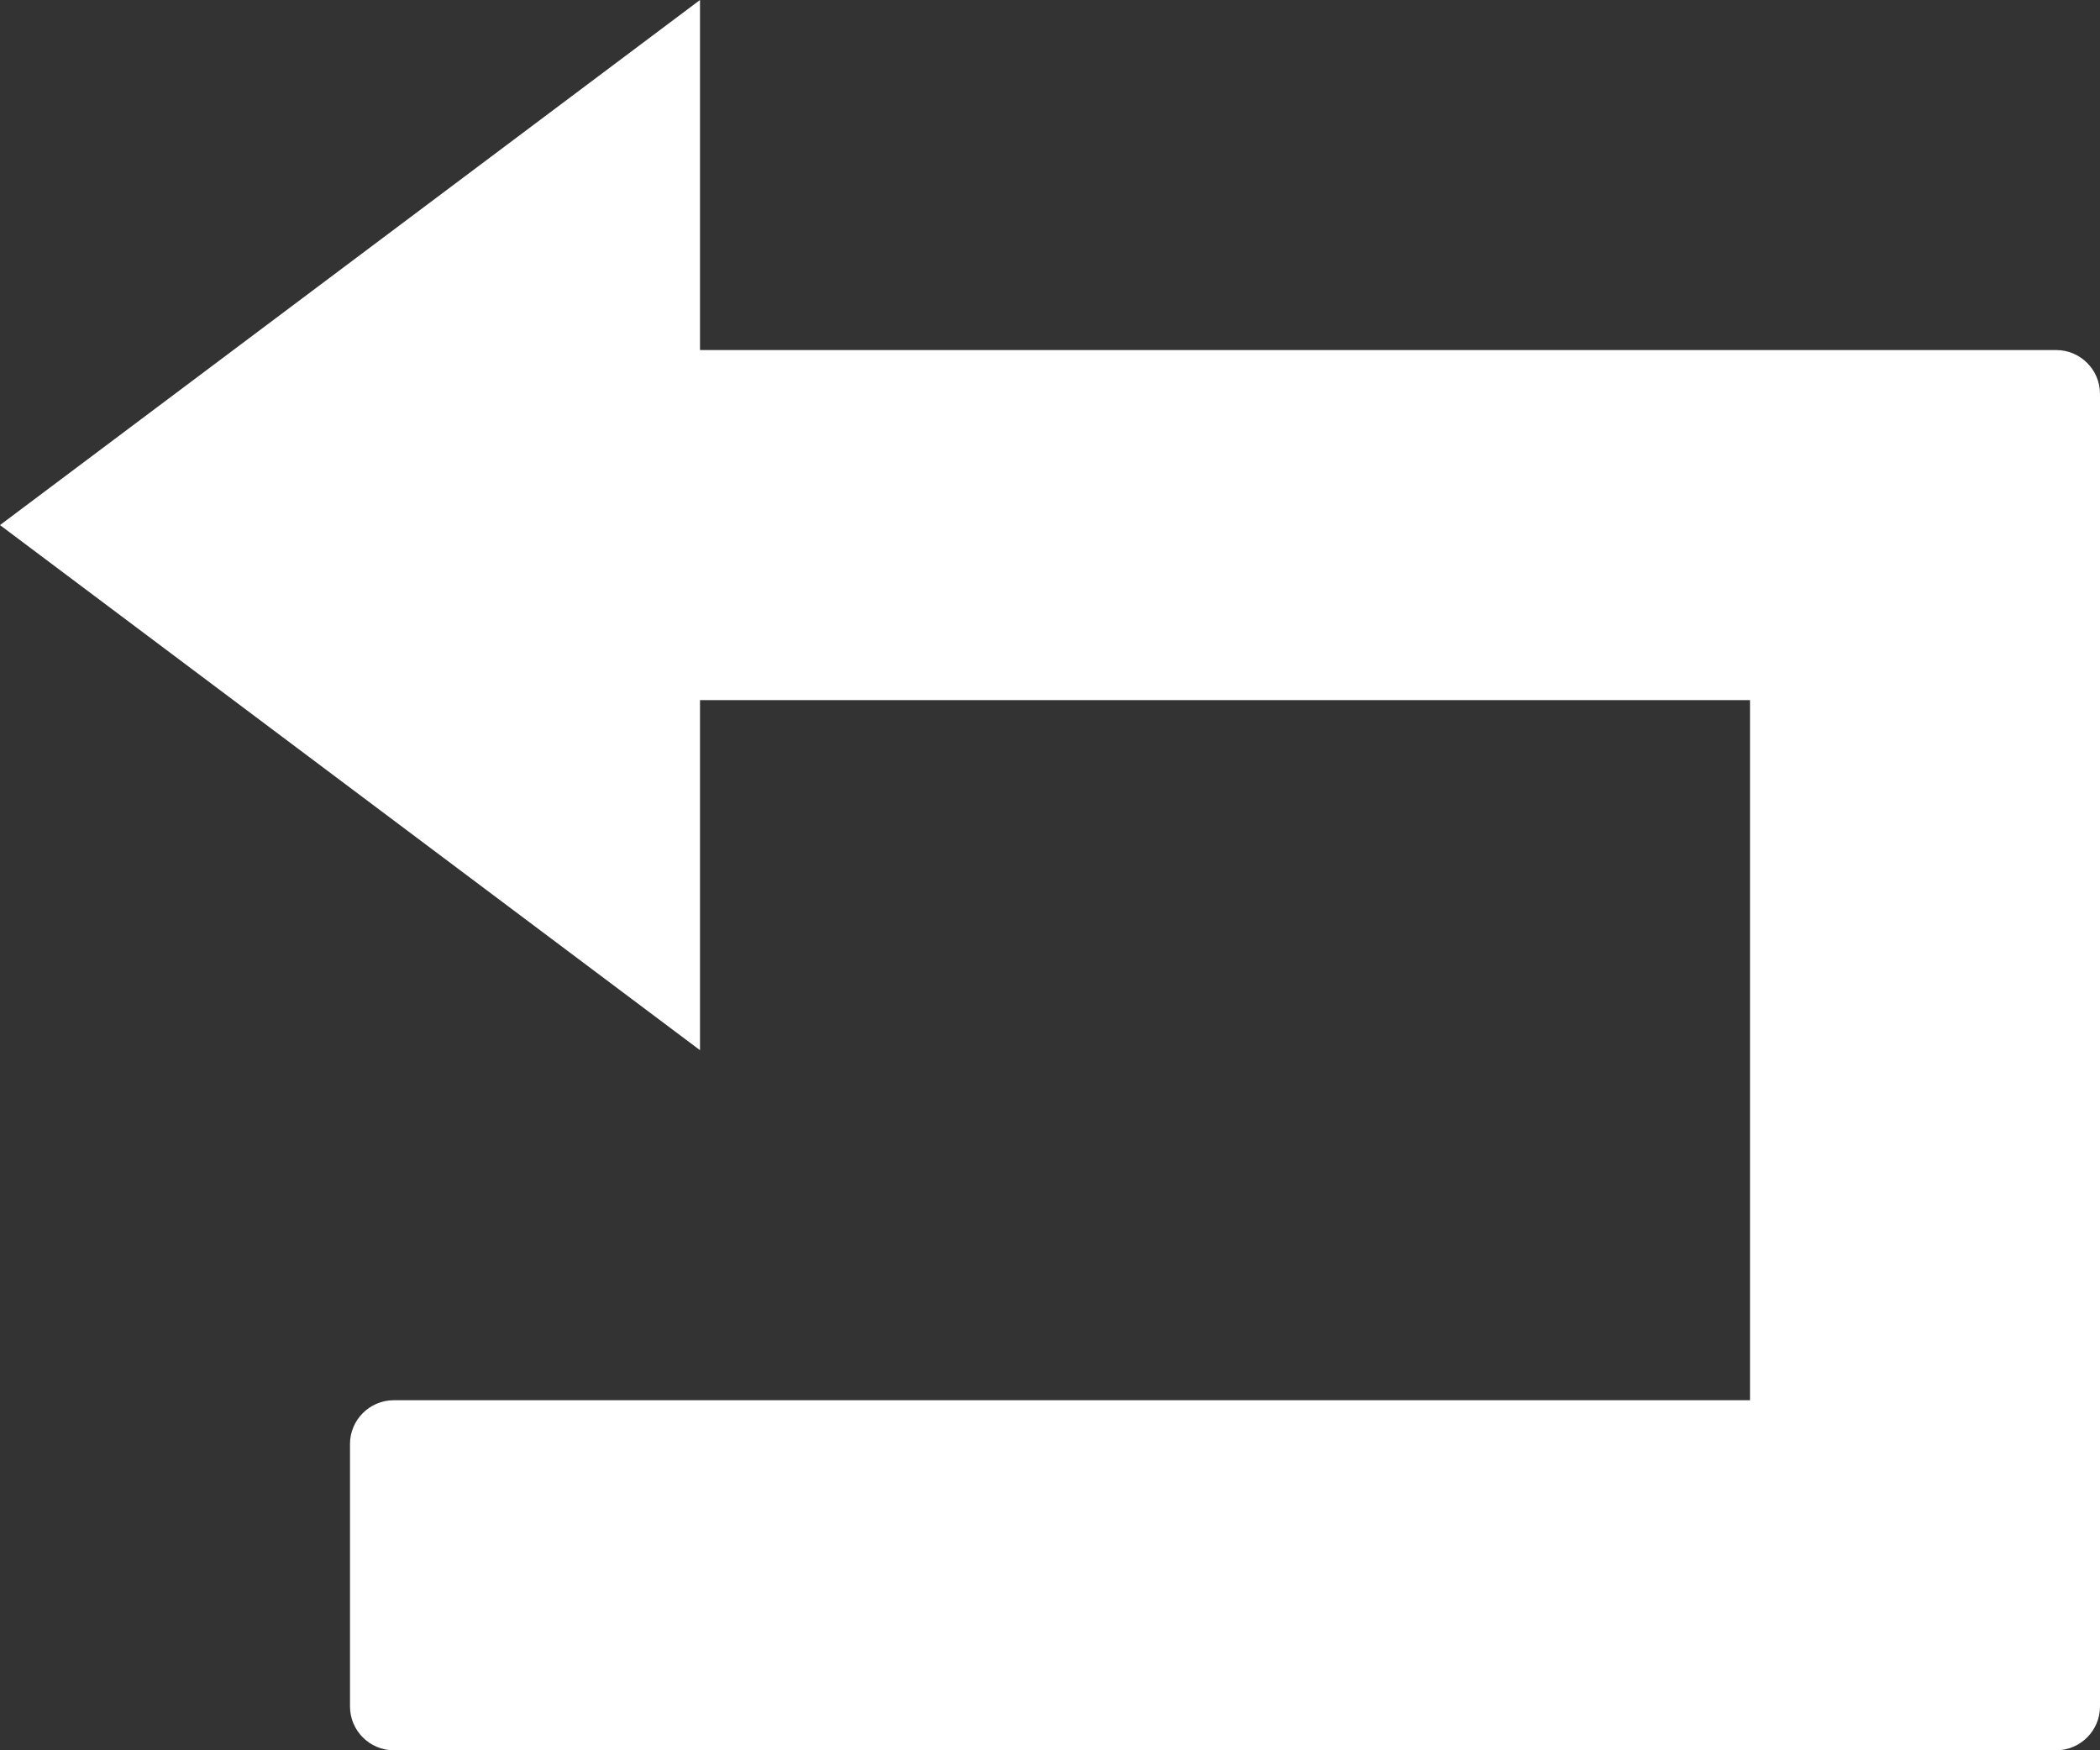 <?xml version="1.0" encoding="utf-8"?>
<!-- Generator: Adobe Illustrator 19.2.0, SVG Export Plug-In . SVG Version: 6.00 Build 0)  -->
<svg version="1.1" id="Layer_1" xmlns="http://www.w3.org/2000/svg" xmlns:xlink="http://www.w3.org/1999/xlink" x="0px" y="0px"
	 viewBox="0 0 384 320" style="enable-background:new 0 0 384 320;" xml:space="preserve">
<rect x="0" y="0" width="384" height="320" fill="#333333" stroke="none"/>
<style type="text/css">
	.st0{fill:#FFFFFF;}
</style>
<path class="st0" d="M128,0v64h248c4.4,0,8,3.6,8,8v240c0,4.4-3.6,8-8,8H72c-4.4,0-8-3.6-8-8v-48c0-4.4,3.6-8,8-8h248V128H128v64
	L0,96L128,0z"/>
</svg>
